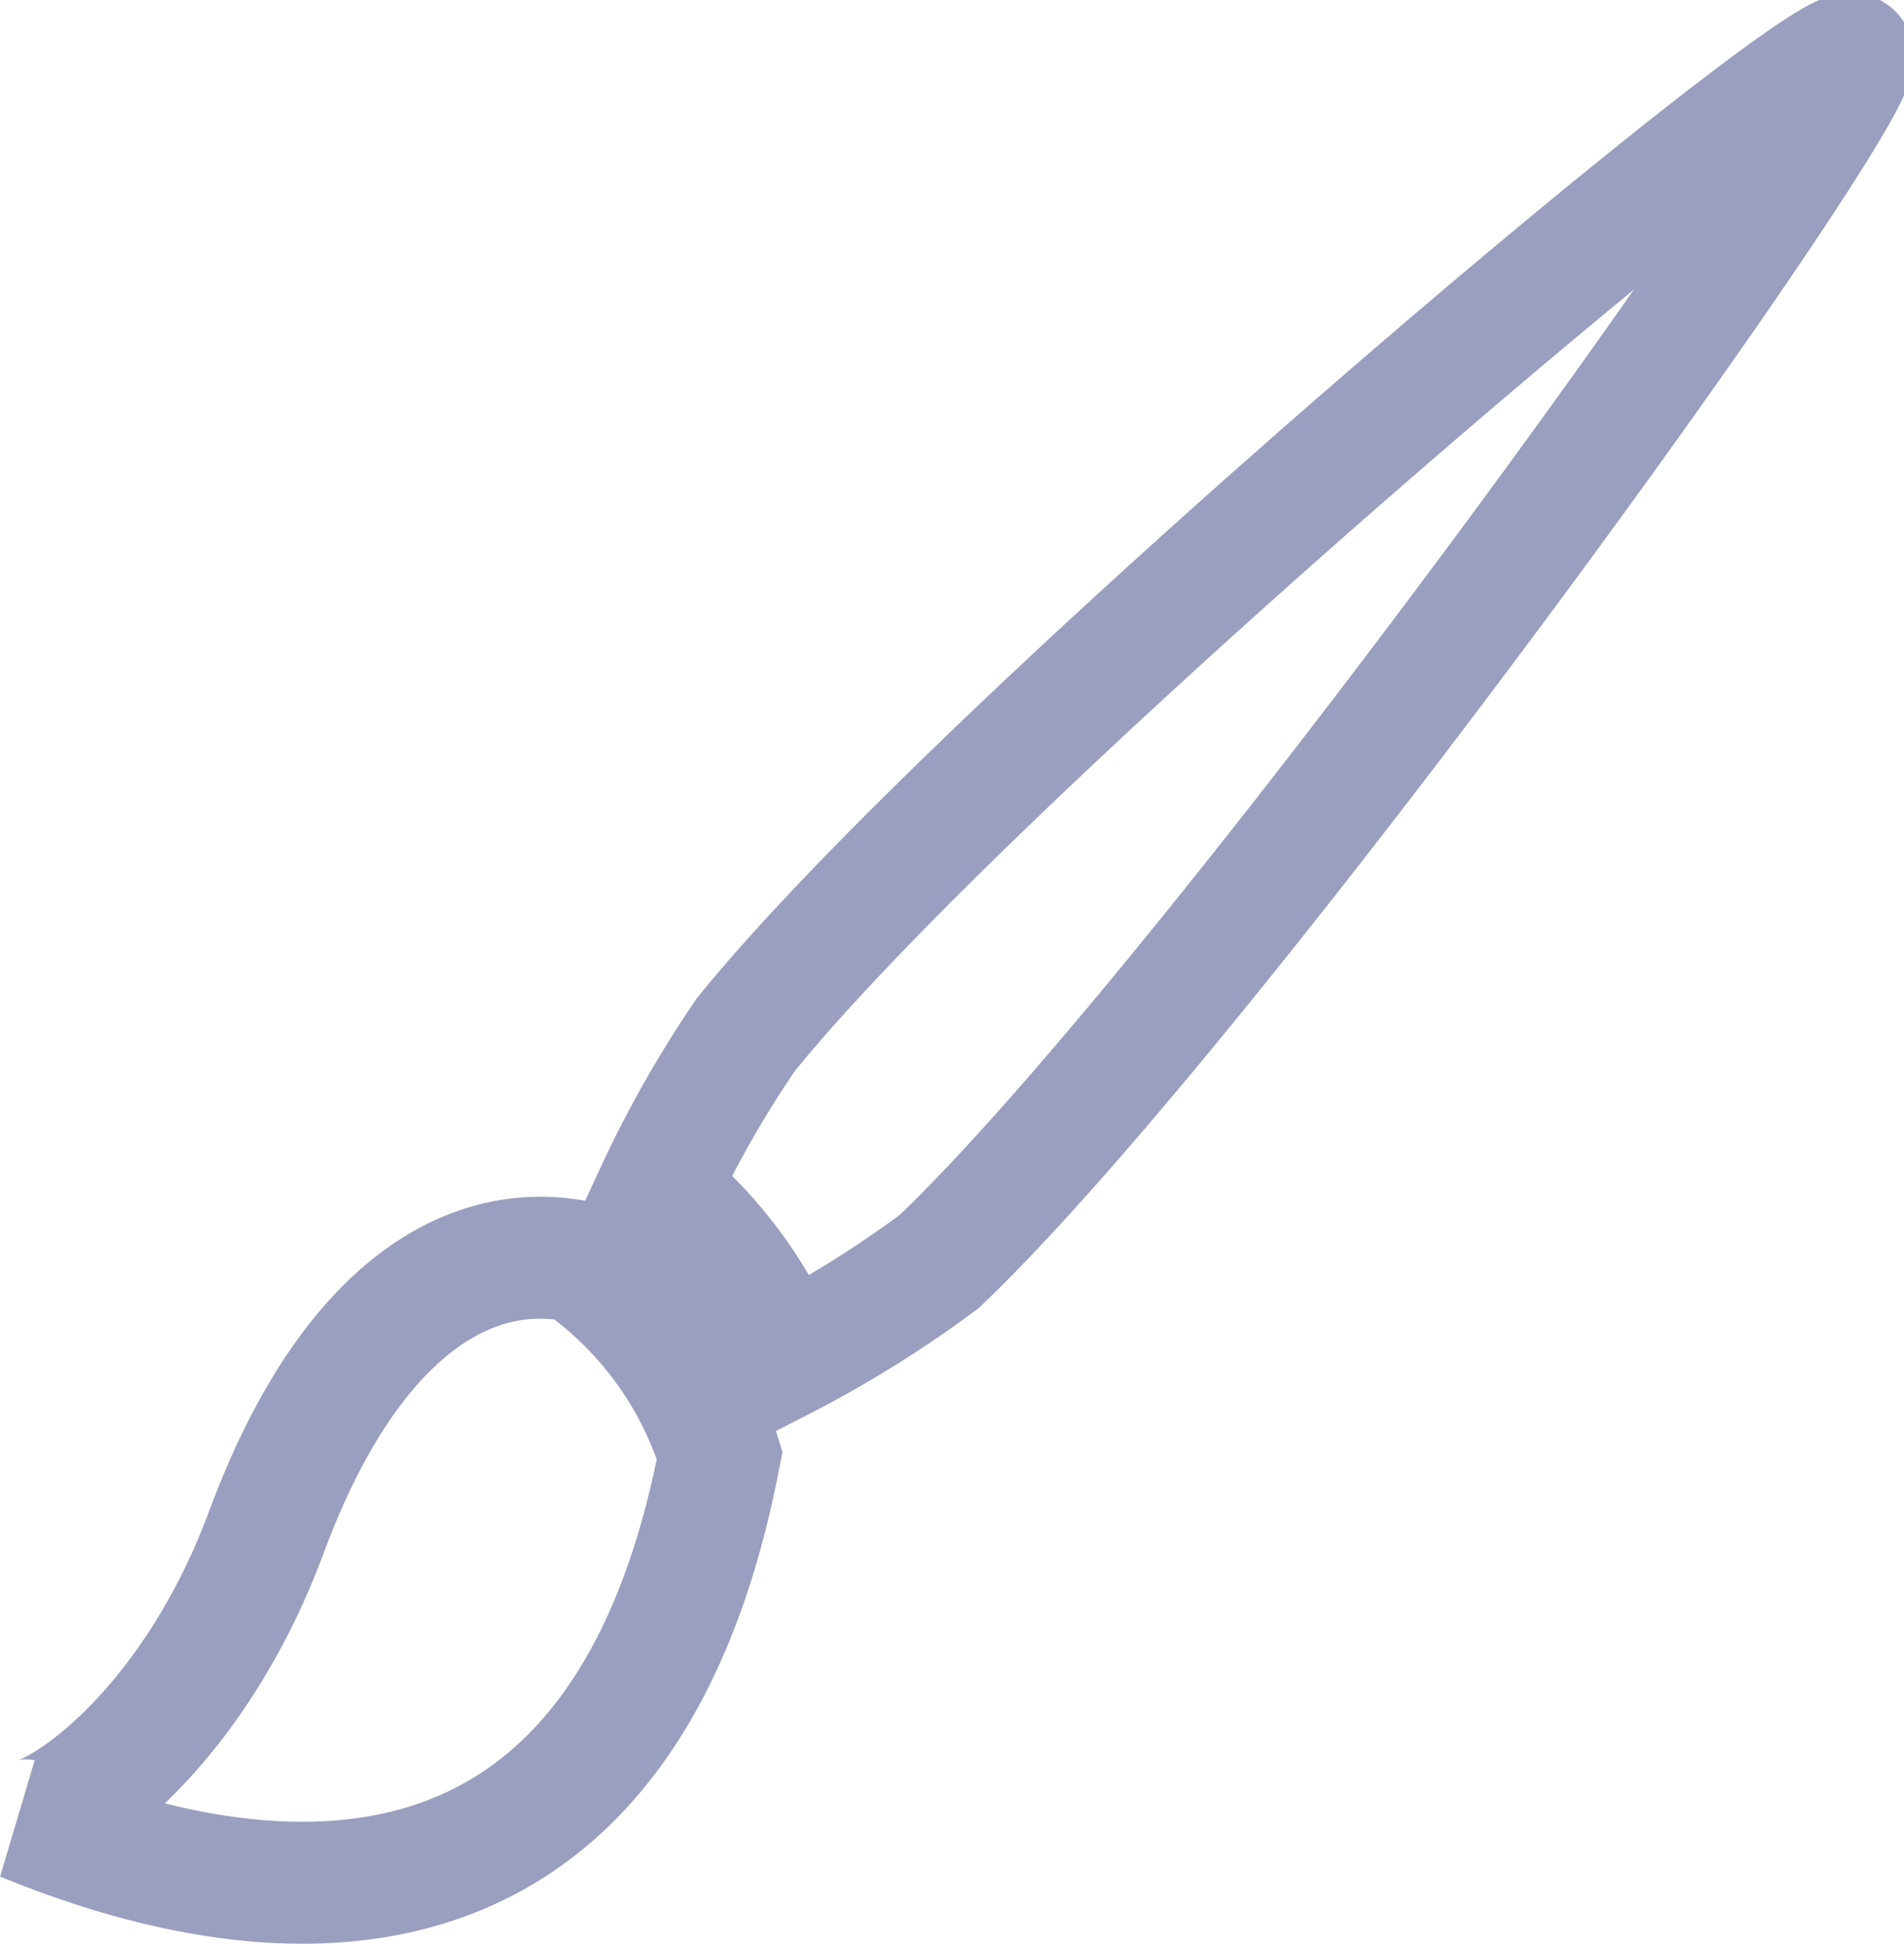<svg xmlns="http://www.w3.org/2000/svg" viewBox="0 0 15.612 15.942">
  <defs>
    <style>
      .cls-1 {
        fill: none;
        stroke: #9a9fbf;
      }
    </style>
  </defs>
  <path id="Path_1824" data-name="Path 1824" class="cls-1" d="M5.926,9.124A8.973,8.973,0,0,0,5.2,10.4a3.514,3.514,0,0,1,1.028,1.384,9.167,9.167,0,0,0,1.284-.8C9.734,8.869,15.183,1.3,15,1.086S7.885,6.7,5.926,9.124ZM4.554,10.984c-.967-.193-1.921.5-2.557,2.215S.221,15.608,0,15.565c1.188.484,4.812,1.722,5.712-2.991A3.035,3.035,0,0,0,4.554,10.984Z" transform="translate(0.189 -0.638)"/>
</svg>
